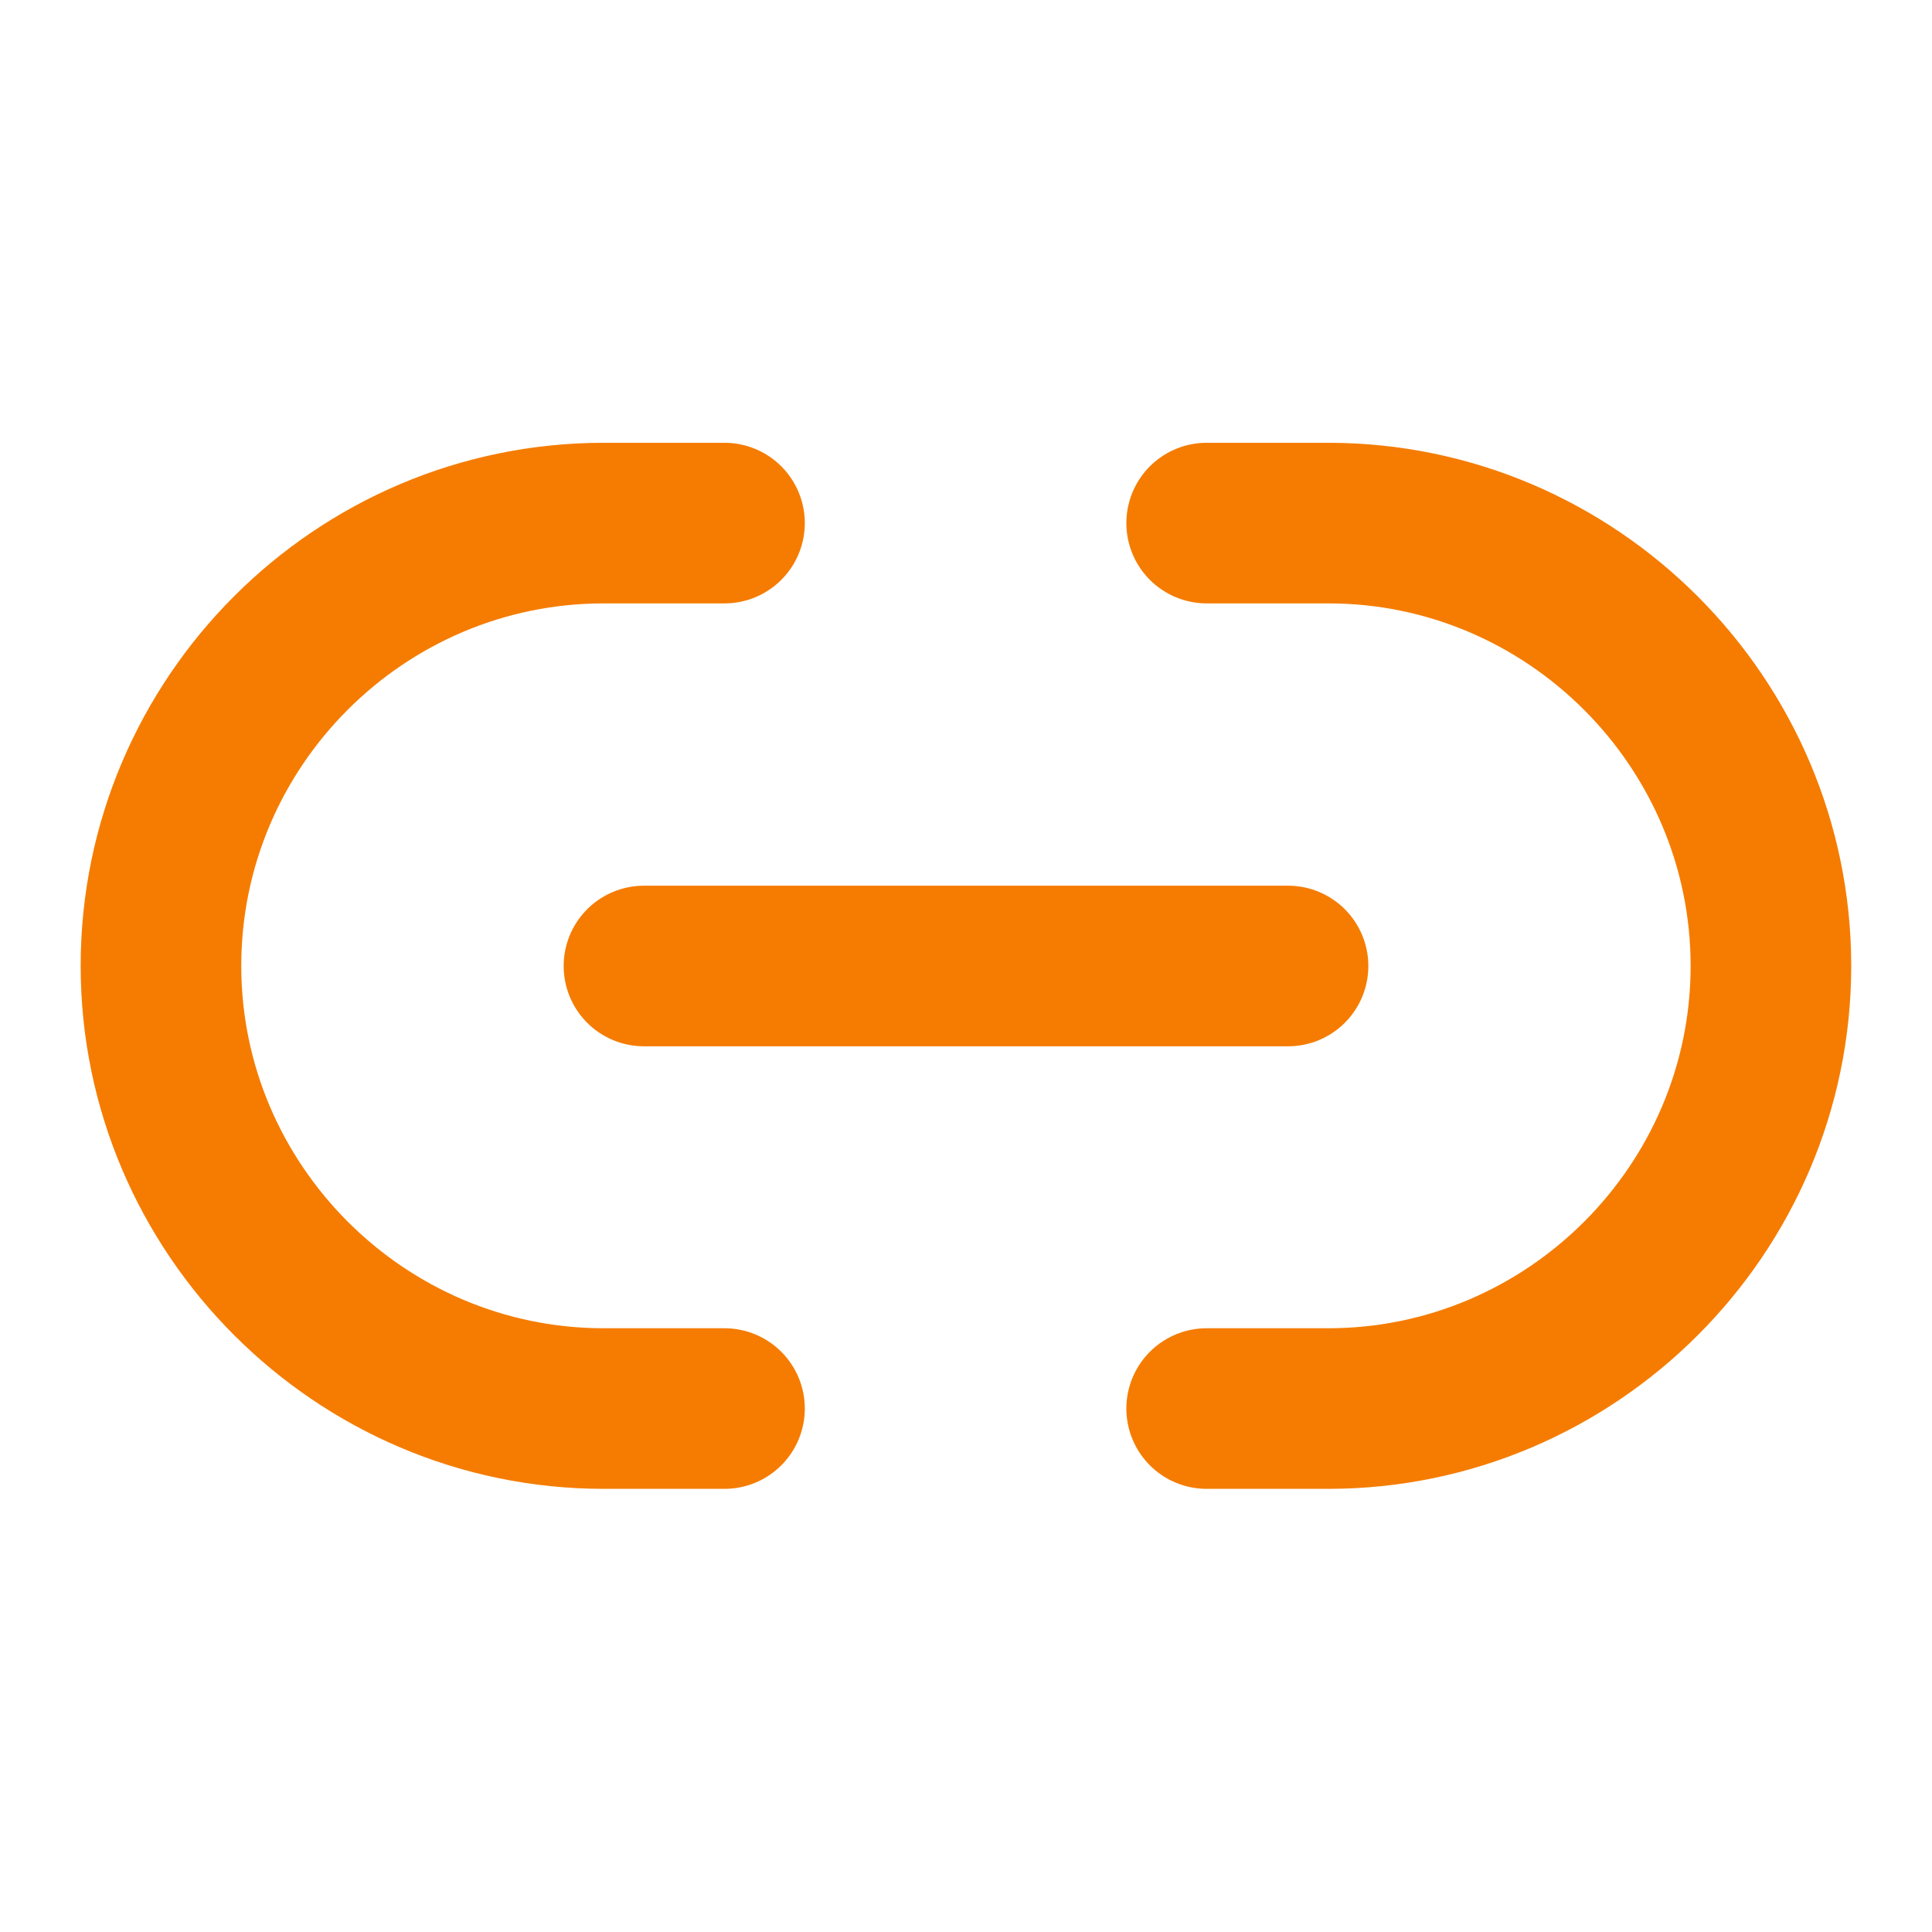 <svg width="16" height="16" viewBox="0 0 16 16" fill="none" xmlns="http://www.w3.org/2000/svg">
<path d="M9.993 11.665H11C13.013 11.665 14.666 10.019 14.666 7.999C14.666 5.985 13.02 4.332 11 4.332H9.993" stroke="#F57C00" stroke-width="1.33" stroke-linecap="round" stroke-linejoin="round"/>
<path d="M6 4.332H5C2.98 4.332 1.333 5.979 1.333 7.999C1.333 10.012 2.98 11.665 5 11.665H6" stroke="#F57C00" stroke-width="1.33" stroke-linecap="round" stroke-linejoin="round"/>
<path d="M5.333 8H10.667" stroke="#F57C00" stroke-width="1.33" stroke-linecap="round" stroke-linejoin="round"/>
</svg>
